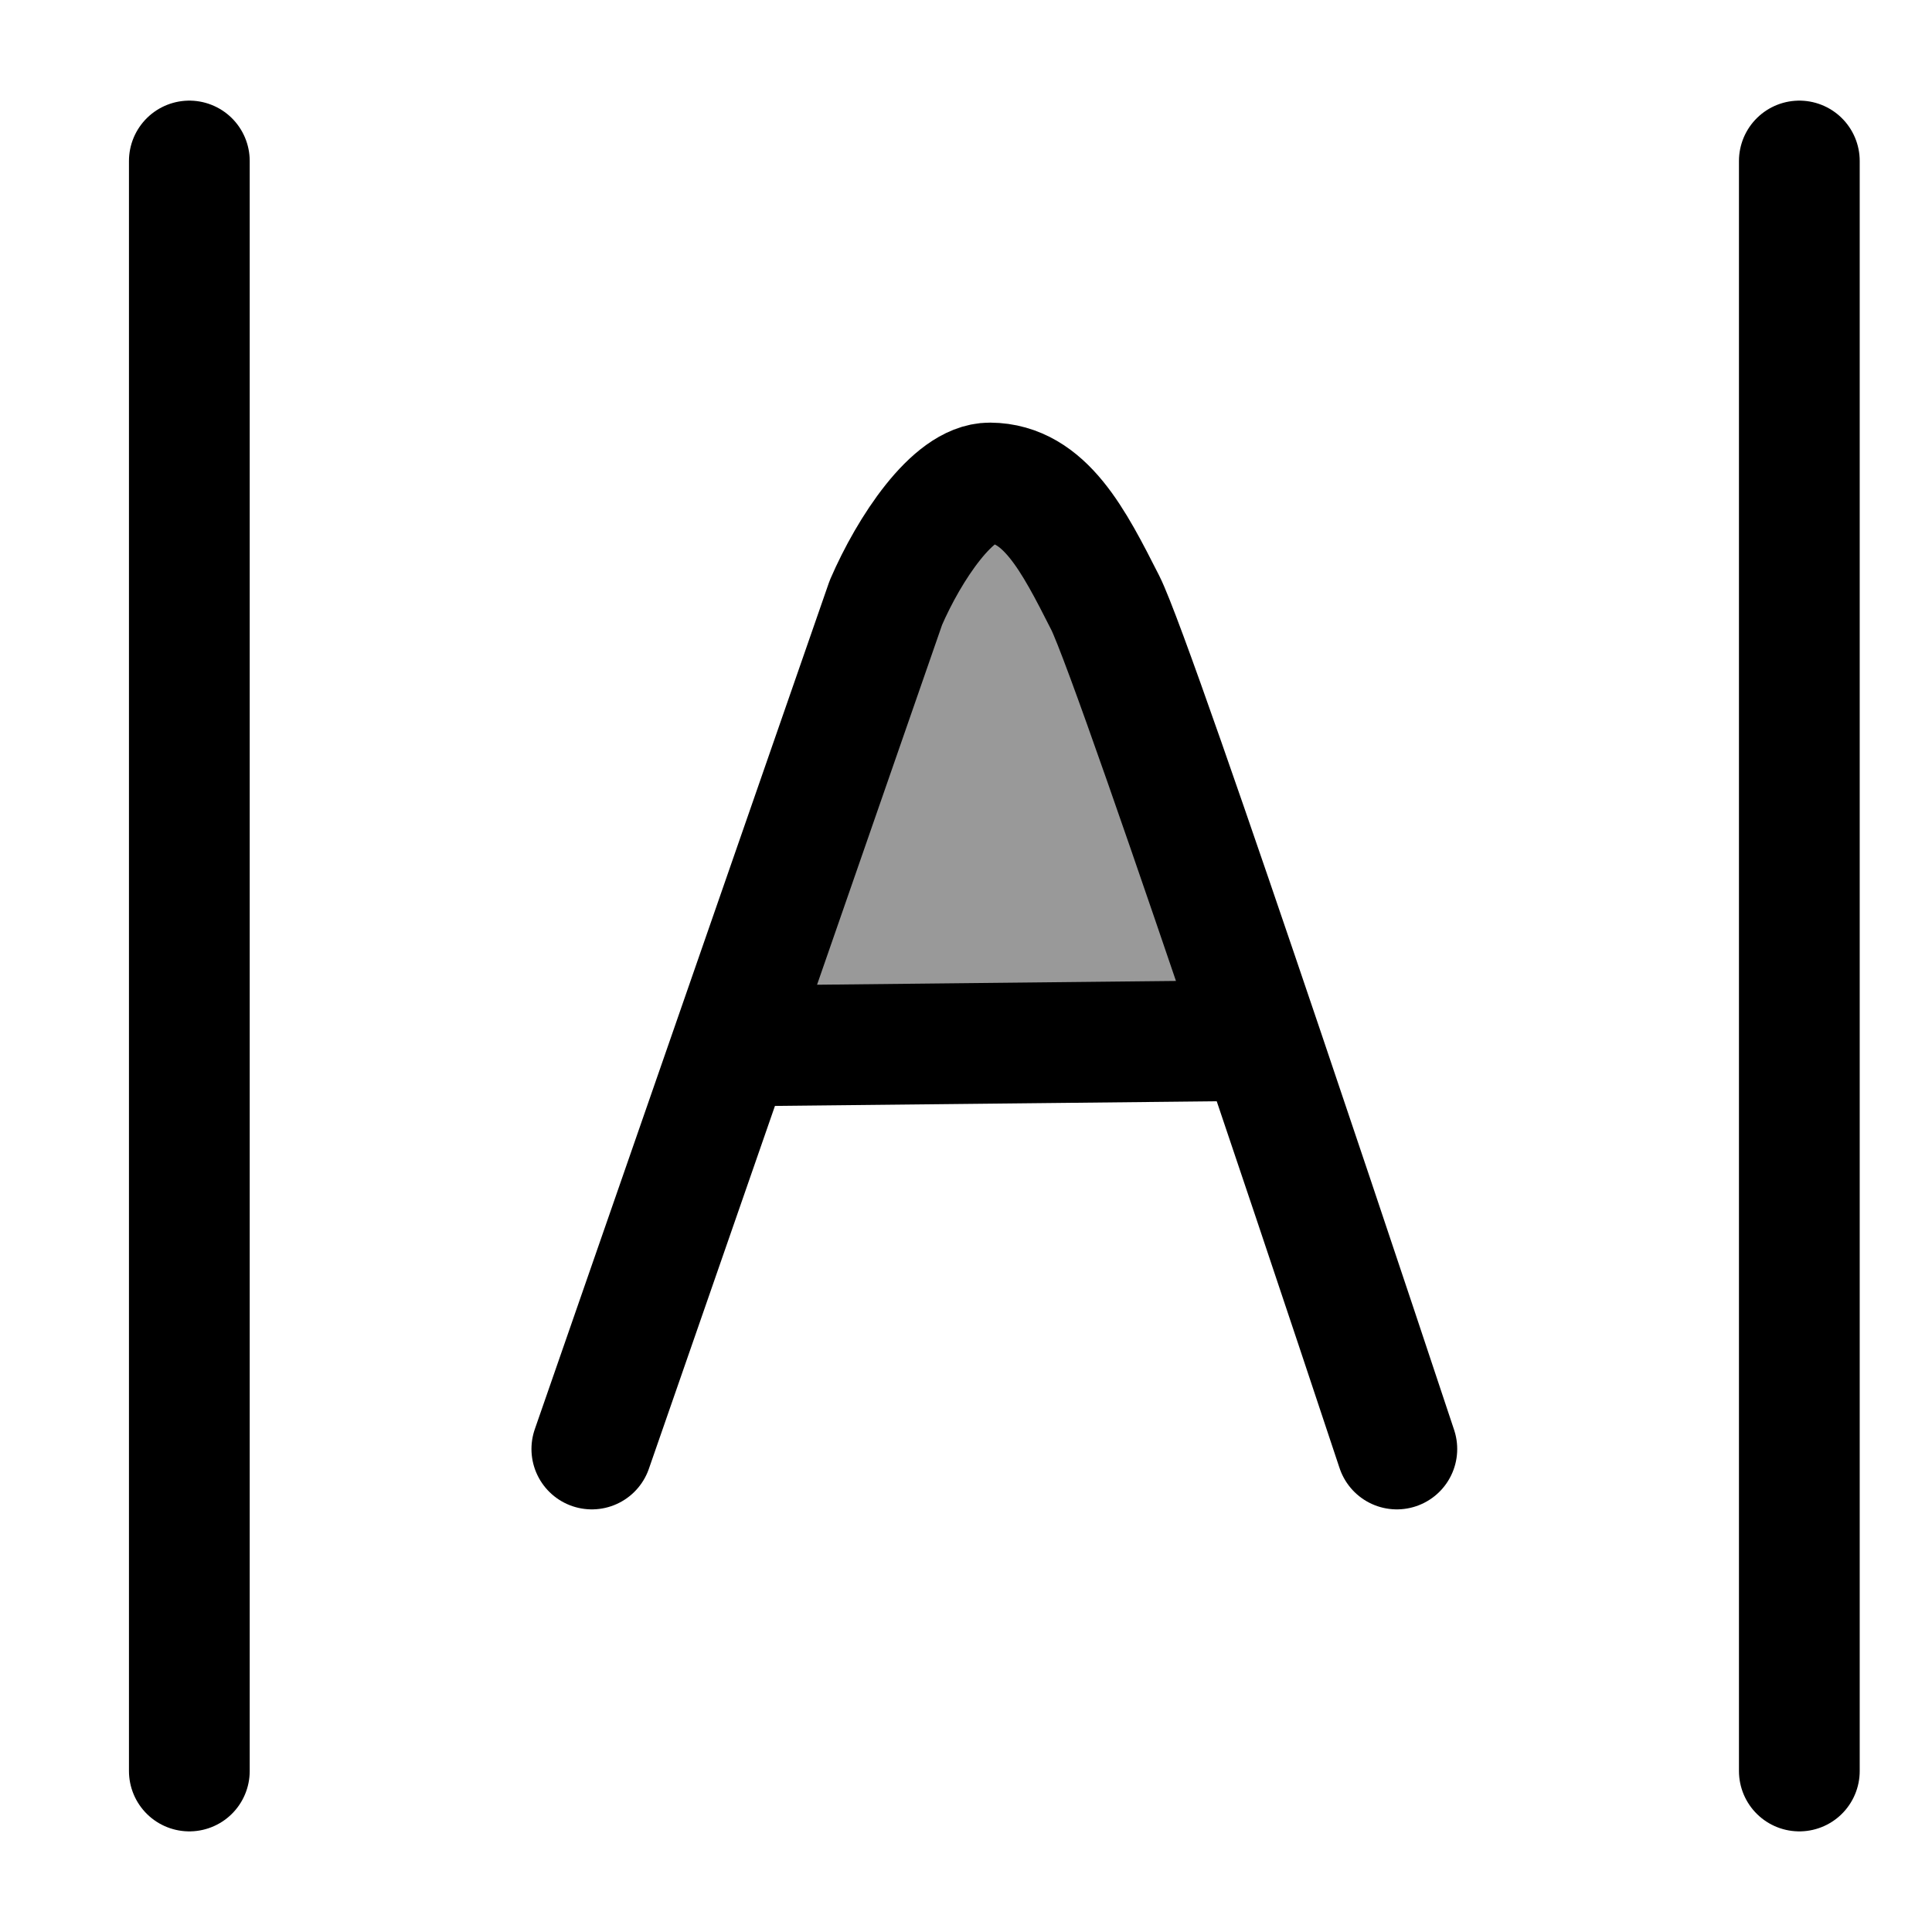 <svg width="24" height="24" viewBox="0 0 24 24" fill="none" xmlns="http://www.w3.org/2000/svg">
    <path d="M2.352 22V2" stroke="currentColor" stroke-width="1.5" stroke-linecap="round"/>
    <path d="M22.352 22V2" stroke="currentColor" stroke-width="1.5" stroke-linecap="round"/>
    <path opacity="0.4" d="M12.351 6C13.26 6 13.82 7.642 14.94 10.927L15.646 13H9.055L9.761 10.927C10.881 7.642 11.441 6 12.351 6Z" fill="currentColor"/>
    <path d="M7.352 18L11.005 7.486C11.296 6.813 11.839 5.997 12.298 6C12.978 6.005 13.334 6.708 13.729 7.486C14.124 8.265 17.352 18 17.352 18M9.365 12.991L15.246 12.929" stroke="currentColor" stroke-width="1.5" stroke-linecap="round" stroke-linejoin="round"/>
</svg>
